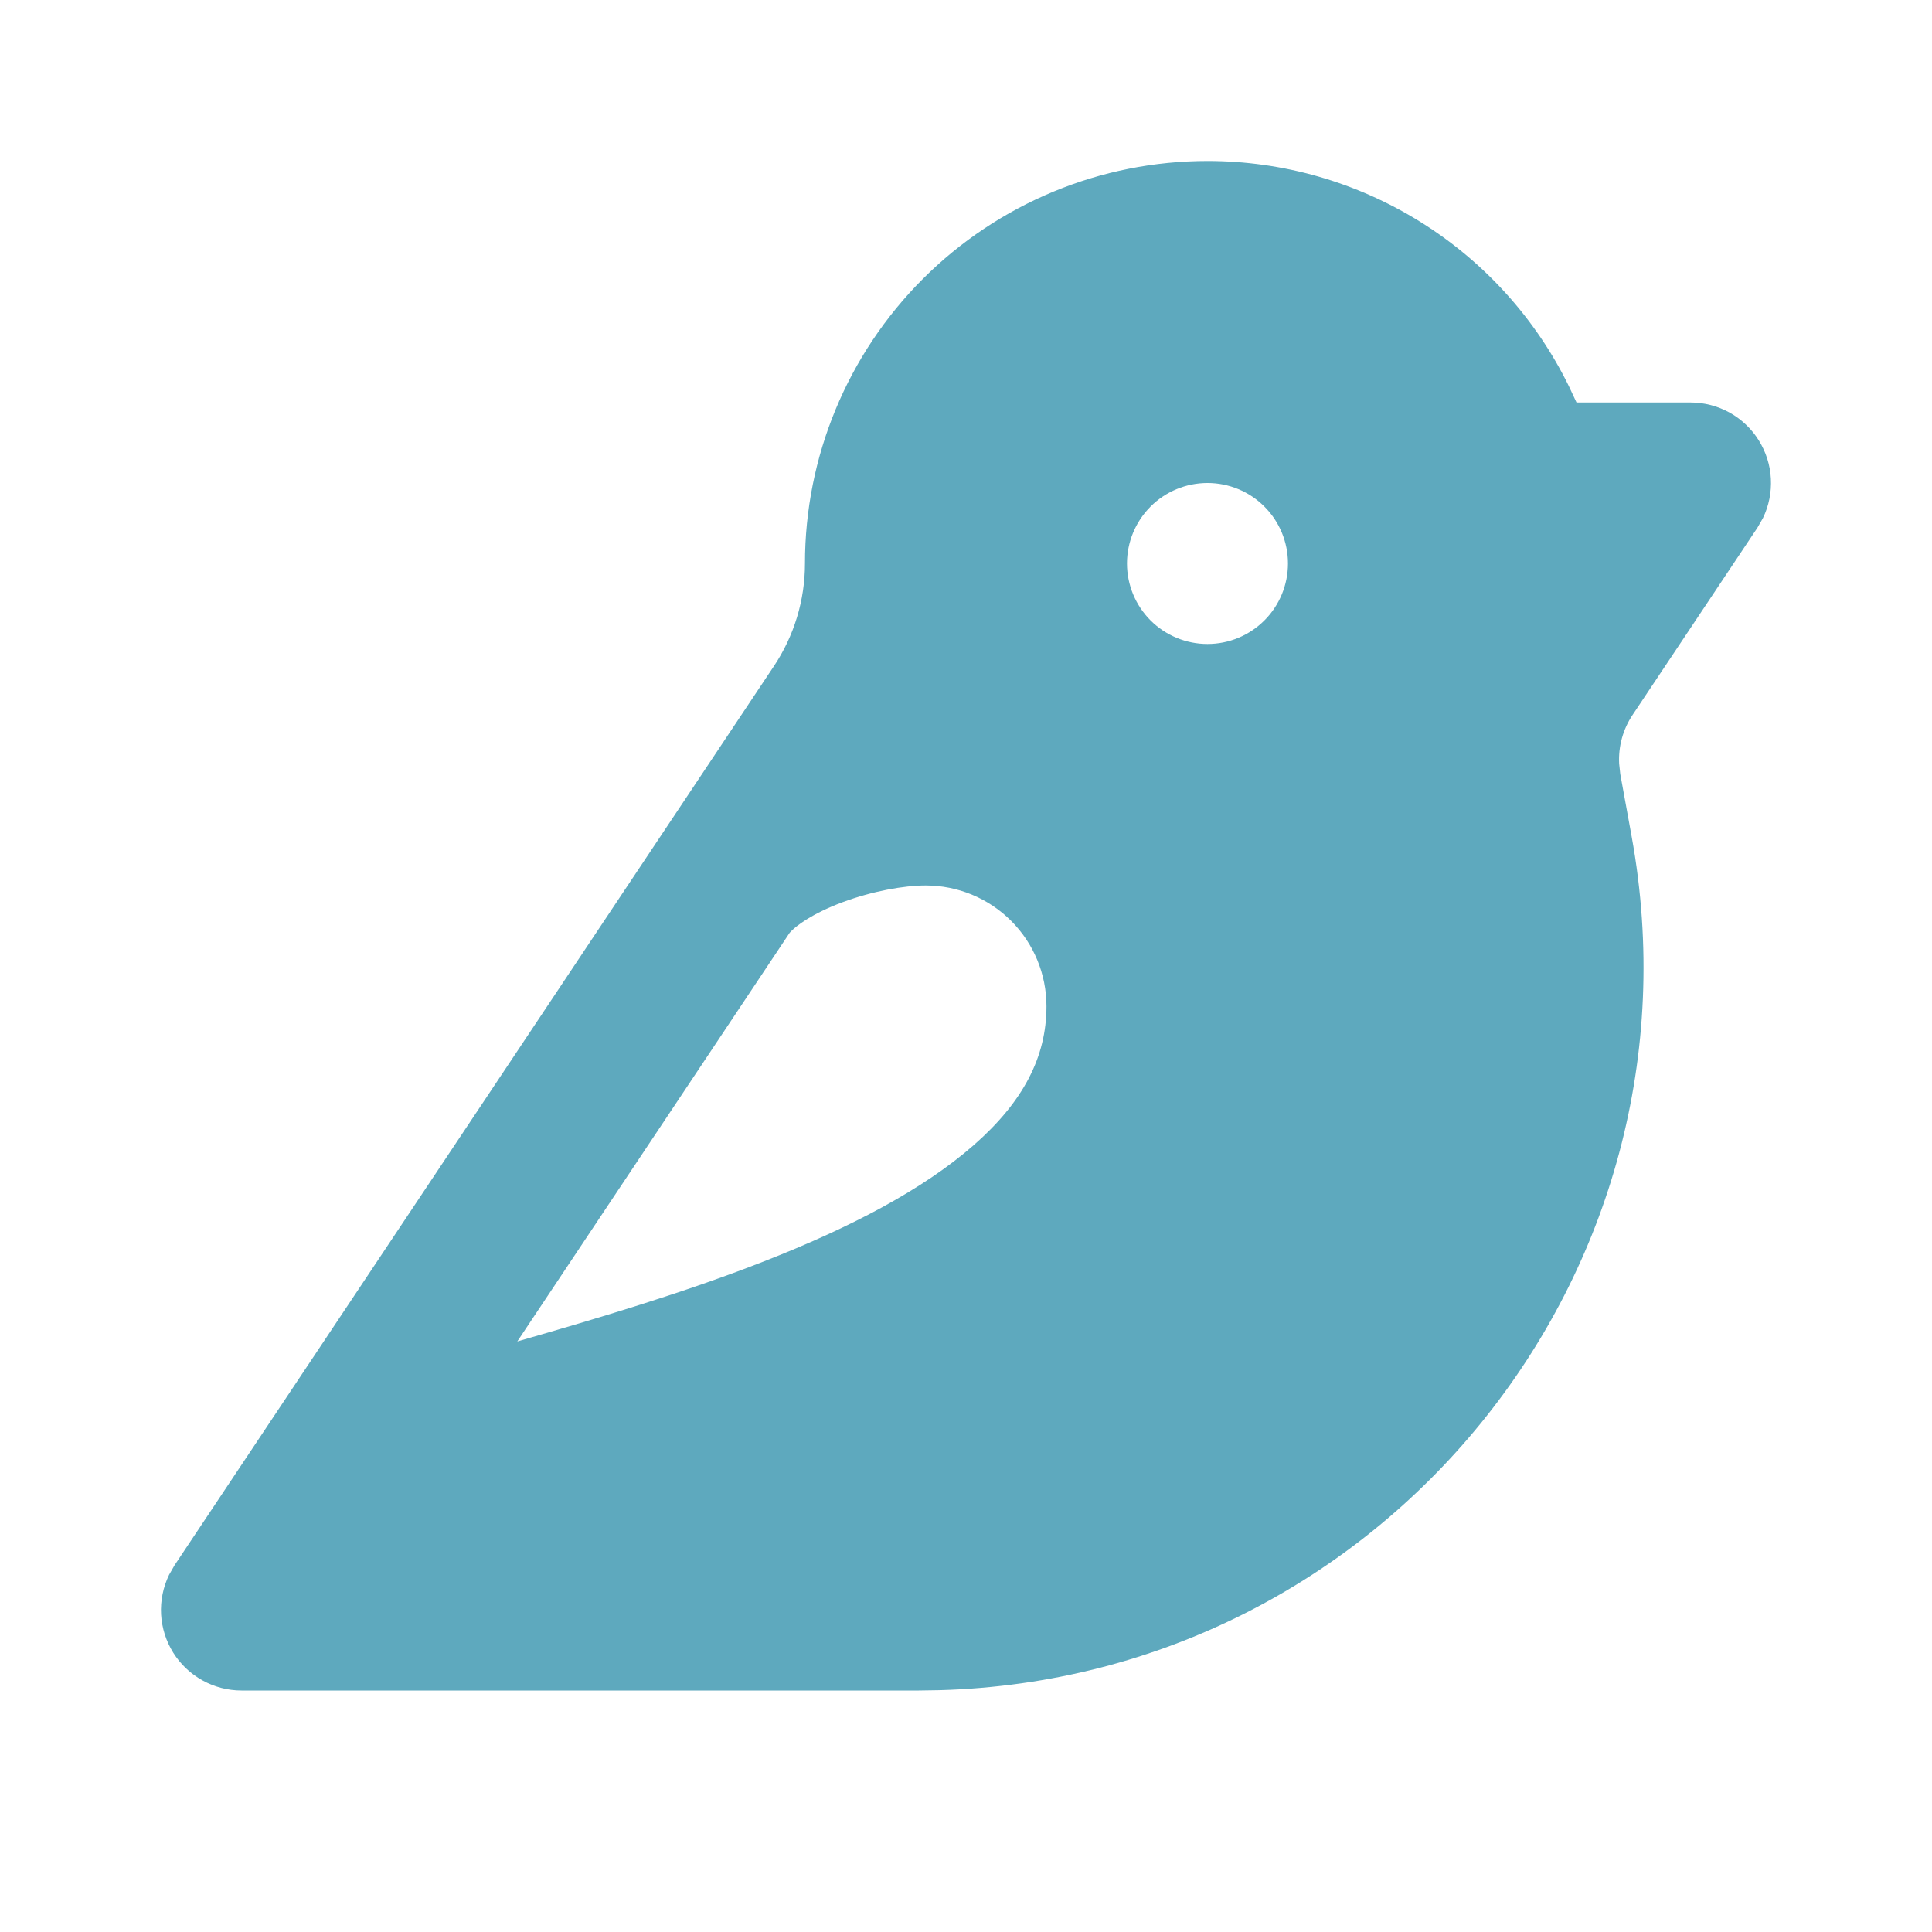 <svg width="40" height="40" viewBox="0 0 40 40" fill="none" xmlns="http://www.w3.org/2000/svg">
<path fill-rule="evenodd" clip-rule="evenodd" d="M25 3.333C26.559 3.333 28.086 3.77 29.409 4.595C30.732 5.419 31.797 6.598 32.483 7.998L32.64 8.333H35C35.282 8.333 35.56 8.405 35.807 8.541C36.054 8.678 36.262 8.875 36.412 9.115C36.562 9.354 36.649 9.627 36.664 9.909C36.679 10.191 36.623 10.472 36.5 10.726L36.386 10.925L33.8 14.803C33.601 15.101 33.504 15.455 33.523 15.813L33.546 16.026L33.781 17.316C35.43 26.38 28.601 34.735 19.46 34.993L19.023 35H5C4.717 35 4.44 34.928 4.193 34.791C3.946 34.655 3.737 34.457 3.587 34.218C3.438 33.979 3.351 33.706 3.335 33.423C3.32 33.142 3.377 32.86 3.5 32.606L3.613 32.408L16.021 13.795C16.442 13.165 16.666 12.424 16.666 11.666C16.666 9.456 17.544 7.337 19.107 5.774C20.67 4.211 22.79 3.333 25 3.333ZM19.166 18.333C18.715 18.333 18.061 18.45 17.44 18.681C16.815 18.915 16.47 19.173 16.35 19.311L10.71 27.773C12.373 27.295 14.151 26.768 15.815 26.116C17.593 25.421 19.111 24.63 20.163 23.706C21.183 22.811 21.666 21.886 21.666 20.833C21.666 20.17 21.403 19.534 20.934 19.065C20.465 18.596 19.829 18.333 19.166 18.333ZM25 10C24.558 10 24.134 10.175 23.821 10.488C23.509 10.8 23.333 11.224 23.333 11.666C23.333 12.108 23.509 12.532 23.821 12.845C24.134 13.157 24.558 13.333 25 13.333C25.442 13.333 25.866 13.157 26.178 12.845C26.491 12.532 26.666 12.108 26.666 11.666C26.666 11.224 26.491 10.8 26.178 10.488C25.866 10.175 25.442 10 25 10Z" fill="#5EA9BE"/>
</svg>

